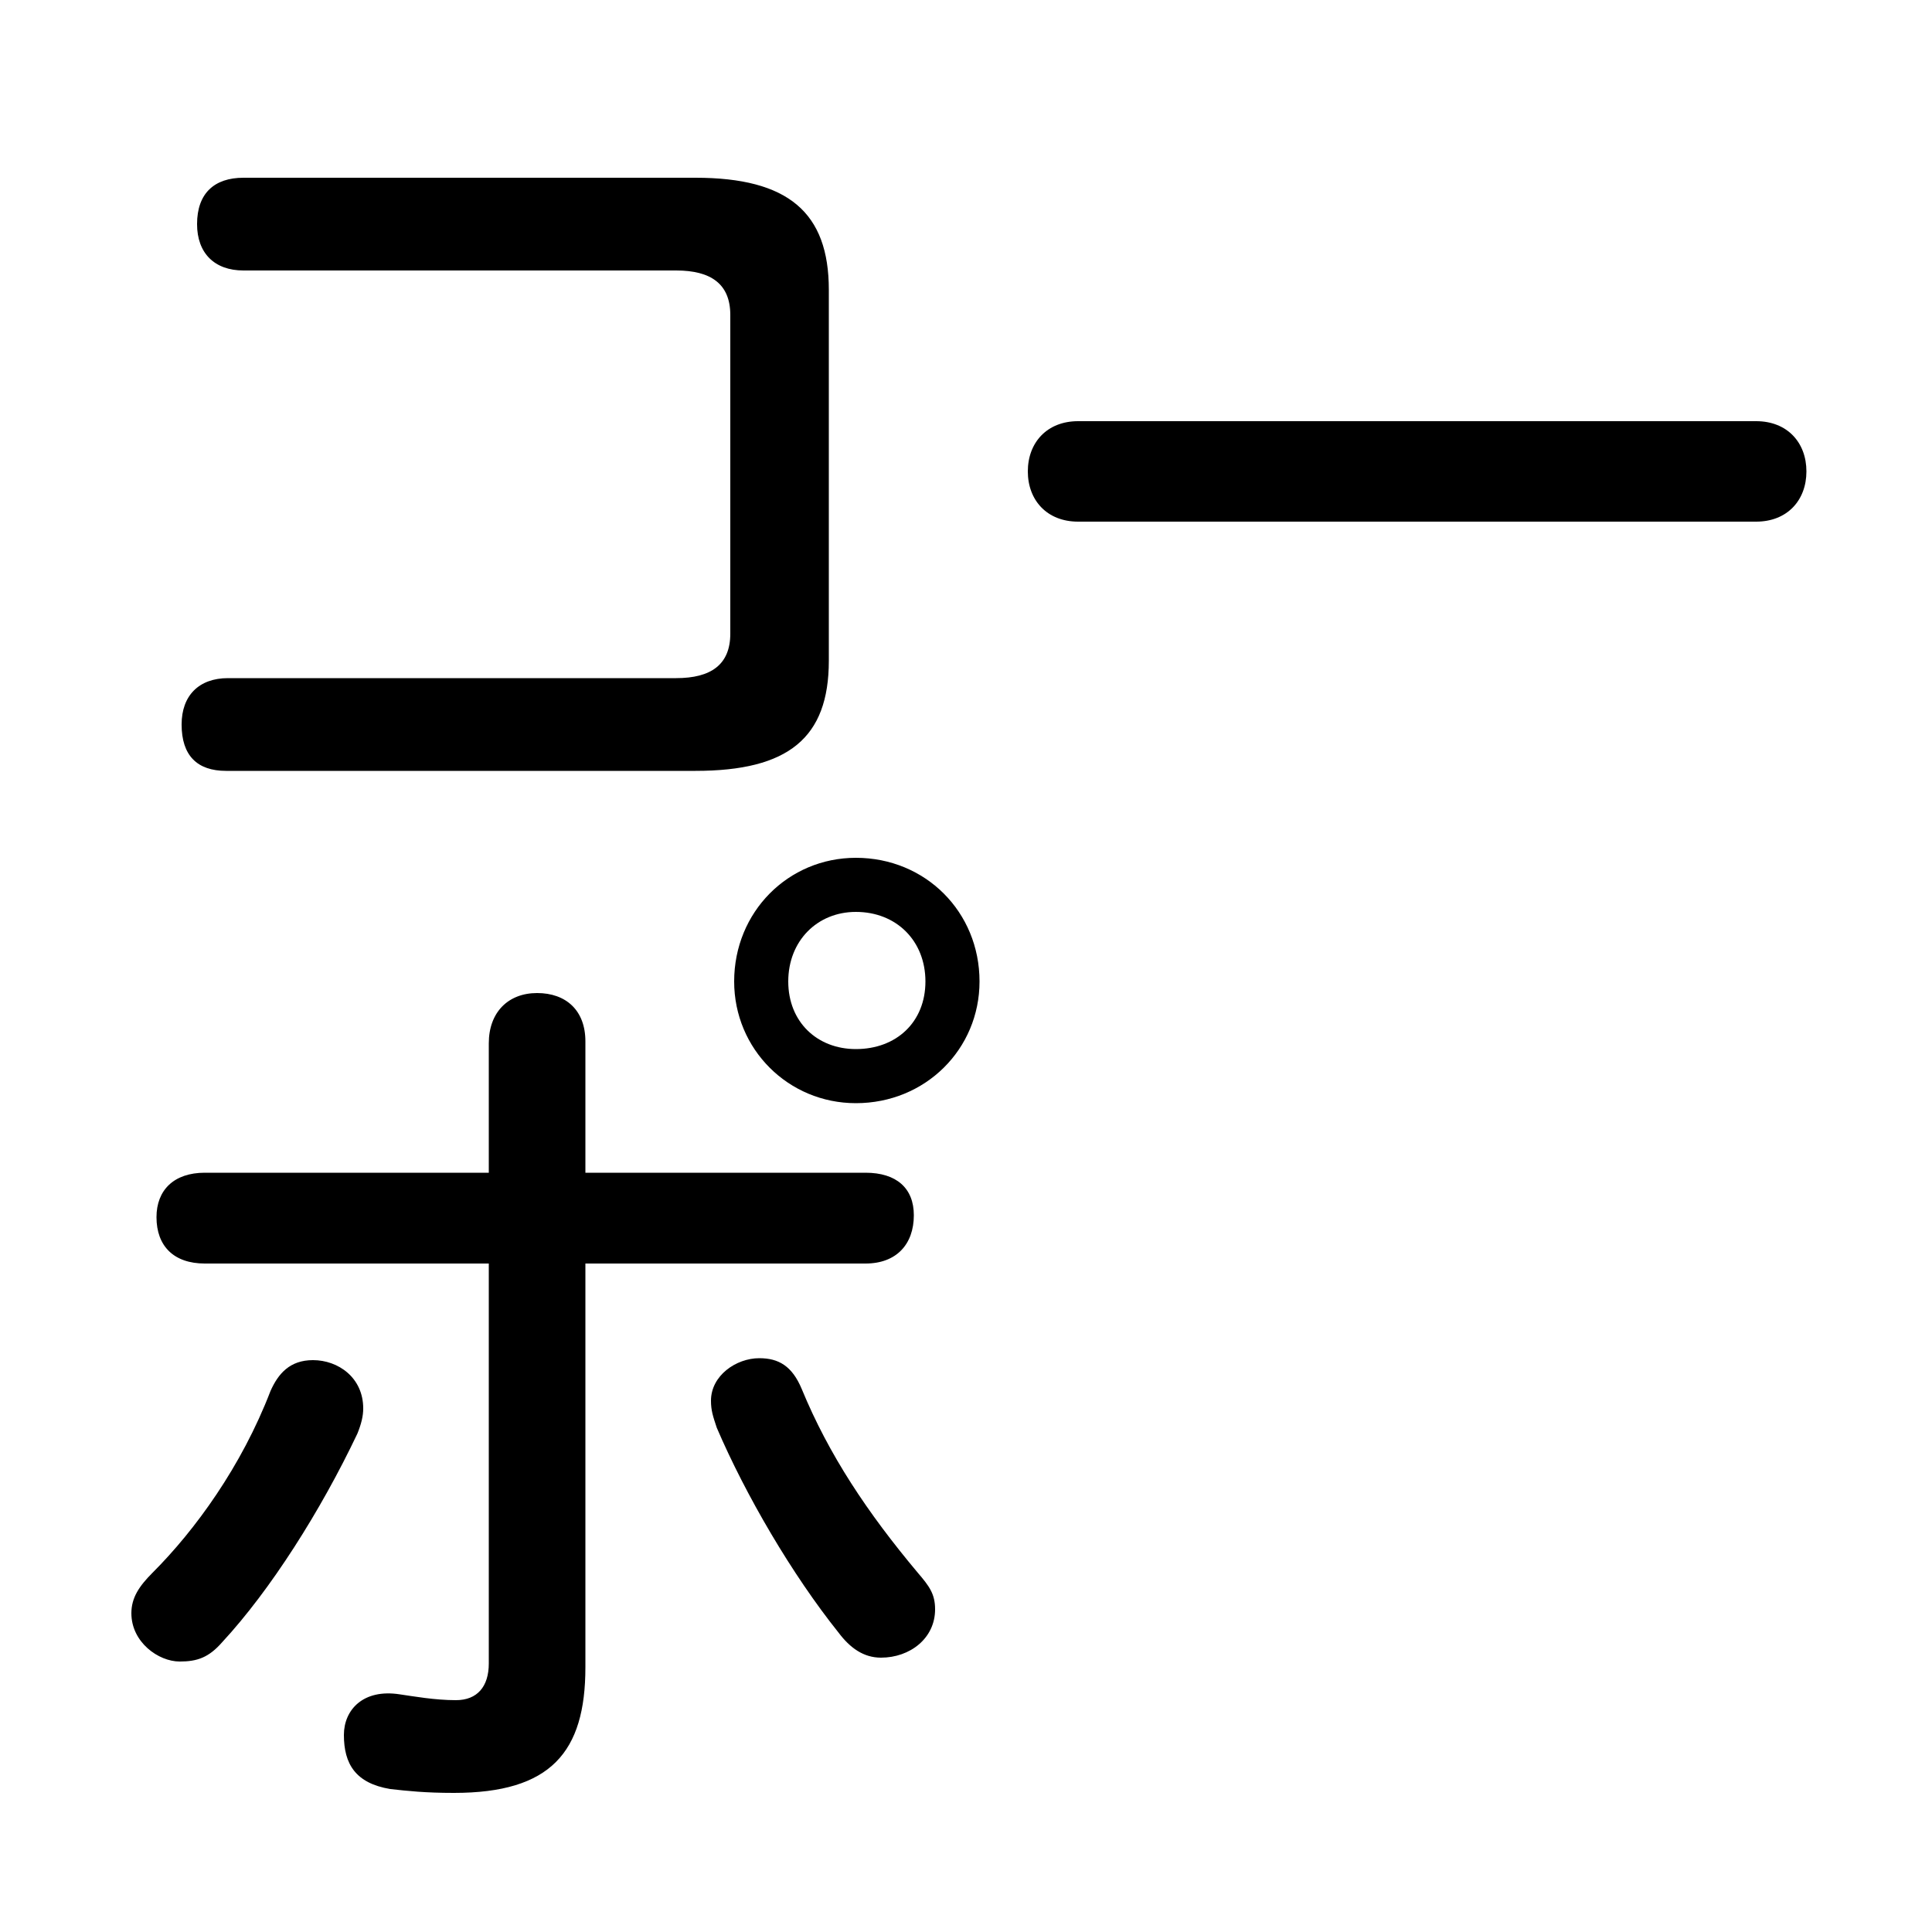 <svg xmlns="http://www.w3.org/2000/svg" viewBox="0 -44.0 50.0 50.0">
    <rect x="0" y="-44.0" width="50.0" height="50.0" fill="#808080" stroke="none"/>
    <g transform="scale(1, -1)">
        <!-- ボディの枠 -->
        <rect x="0" y="-6.0" width="50.0" height="50.0"
            stroke="white" fill="white"/>
        <!-- グリフ座標系の原点 -->
        <circle cx="0" cy="0" r="5" fill="white"/>
        <!-- グリフのアウトライン -->
        <g style="fill:black;stroke:#000000;stroke-width:0;stroke-linecap:round;stroke-linejoin:round;">
        <path d="M 22.15 15.45 C 23.95 15.45 25.35 16.85 25.35 18.6 C 25.35 20.4 23.95 21.8 22.15 21.8 C 20.4 21.8 19.0 20.4 19.0 18.6 C 19.0 16.85 20.4 15.45 22.15 15.45 Z M 22.15 20.4 C 23.2 20.4 23.95 19.65 23.95 18.6 C 23.95 17.55 23.2 16.85 22.15 16.85 C 21.15 16.85 20.4 17.55 20.4 18.6 C 20.4 19.65 21.15 20.4 22.15 20.4 Z M 15.15 11.3 L 22.4 11.3 C 23.2 11.3 23.65 11.8 23.65 12.55 C 23.65 13.25 23.2 13.65 22.4 13.65 L 15.15 13.65 L 15.15 17.05 C 15.15 17.85 14.65 18.3 13.9 18.3 C 13.15 18.3 12.65 17.8 12.65 17.0 L 12.65 13.65 L 5.3 13.65 C 4.5 13.65 4.05 13.2 4.05 12.5 C 4.05 11.75 4.5 11.3 5.3 11.3 L 12.65 11.3 L 12.65 0.95 C 12.65 0.35 12.35 0.0 11.8 0.0 C 11.25 0.0 10.7 0.1 10.35 0.15 C 9.4 0.3 8.9 -0.25 8.9 -0.9 C 8.9 -1.65 9.2 -2.15 10.1 -2.3 C 10.55 -2.35 11.0 -2.4 11.75 -2.4 C 14.25 -2.4 15.15 -1.35 15.15 0.85 Z M 9.25 6.9 C 9.35 7.15 9.4 7.35 9.4 7.55 C 9.4 8.35 8.75 8.8 8.1 8.8 C 7.5 8.8 7.2 8.45 7.0 8.0 C 6.25 6.05 5.05 4.4 3.95 3.3 C 3.6 2.95 3.4 2.65 3.4 2.25 C 3.4 1.5 4.1 1.0 4.65 1.0 C 5.1 1.0 5.4 1.1 5.75 1.5 C 7.0 2.85 8.3 4.9 9.25 6.9 Z M 20.75 8.05 C 20.5 8.65 20.15 8.85 19.65 8.85 C 19.05 8.85 18.4 8.4 18.4 7.75 C 18.4 7.5 18.45 7.35 18.55 7.05 C 19.3 5.3 20.5 3.25 21.7 1.75 C 22.0 1.35 22.35 1.1 22.8 1.1 C 23.55 1.1 24.2 1.6 24.2 2.35 C 24.2 2.75 24.05 2.95 23.75 3.3 C 22.45 4.85 21.45 6.35 20.75 8.05 Z M 27.9 33.1 C 27.1 33.1 26.6 32.55 26.6 31.8 C 26.6 31.05 27.1 30.5 27.9 30.5 L 45.45 30.5 C 46.25 30.5 46.75 31.05 46.75 31.8 C 46.75 32.55 46.25 33.1 45.45 33.1 Z M 18.9 27.6 C 18.9 26.8 18.4 26.45 17.5 26.45 L 5.9 26.45 C 5.15 26.45 4.7 26.0 4.7 25.25 C 4.7 24.45 5.1 24.05 5.85 24.05 L 18.0 24.05 C 20.4 24.05 21.45 24.9 21.45 26.9 L 21.45 36.5 C 21.45 38.5 20.4 39.4 18.0 39.4 L 6.3 39.4 C 5.55 39.4 5.1 39.0 5.1 38.2 C 5.1 37.45 5.55 37.0 6.3 37.0 L 17.5 37.0 C 18.4 37.0 18.9 36.65 18.9 35.85 Z"/>
    </g>
    </g>
</svg>
